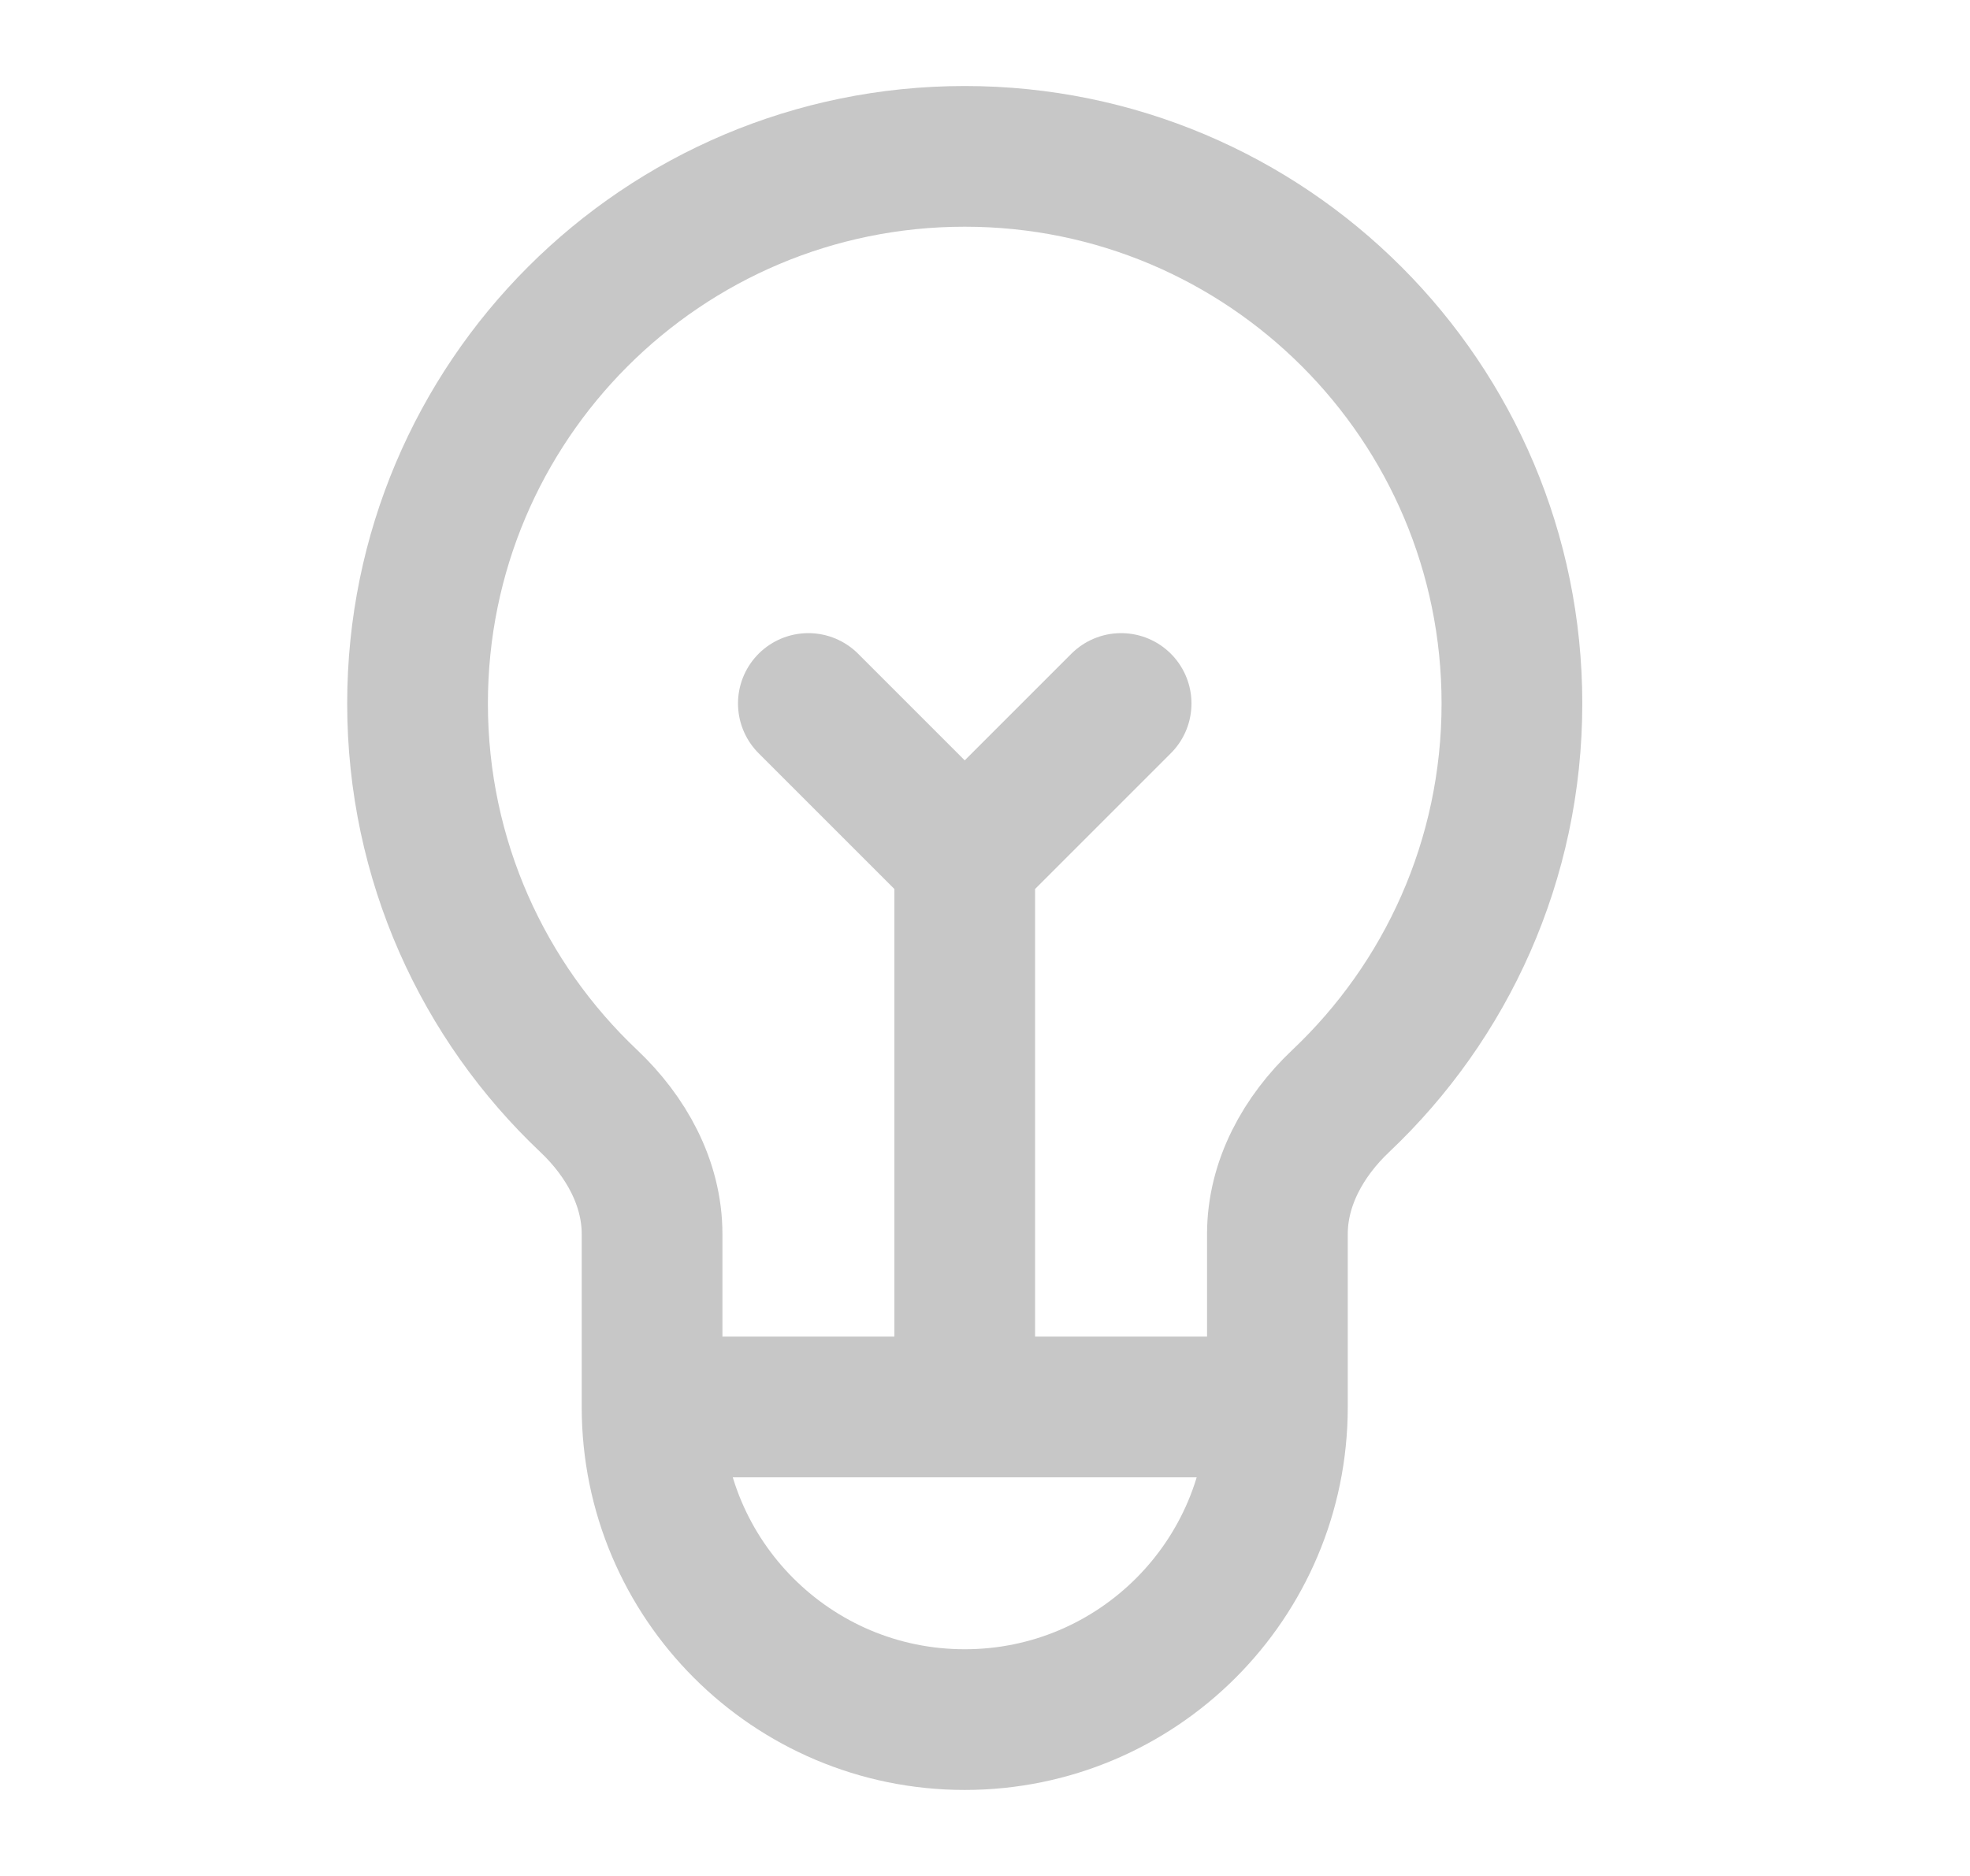 <svg width="21" height="20" viewBox="0 0 21 20" fill="none" xmlns="http://www.w3.org/2000/svg">
<path d="M6.951 15H13.617M6.951 15C6.951 16.841 8.443 18.333 10.284 18.333C12.125 18.333 13.617 16.841 13.617 15M6.951 15V13.157C6.951 12.612 6.673 12.114 6.277 11.739C5.152 10.676 4.451 9.17 4.451 7.5C4.451 4.278 7.062 1.667 10.284 1.667C13.506 1.667 16.117 4.278 16.117 7.5C16.117 9.17 15.416 10.676 14.291 11.739C13.895 12.114 13.617 12.612 13.617 13.157V15M8.617 7.5L10.284 9.167M10.284 9.167L11.951 7.5M10.284 9.167V15" stroke="#C7C7C7" stroke-width="1.5" stroke-linecap="round" stroke-linejoin="round"/>
</svg>
